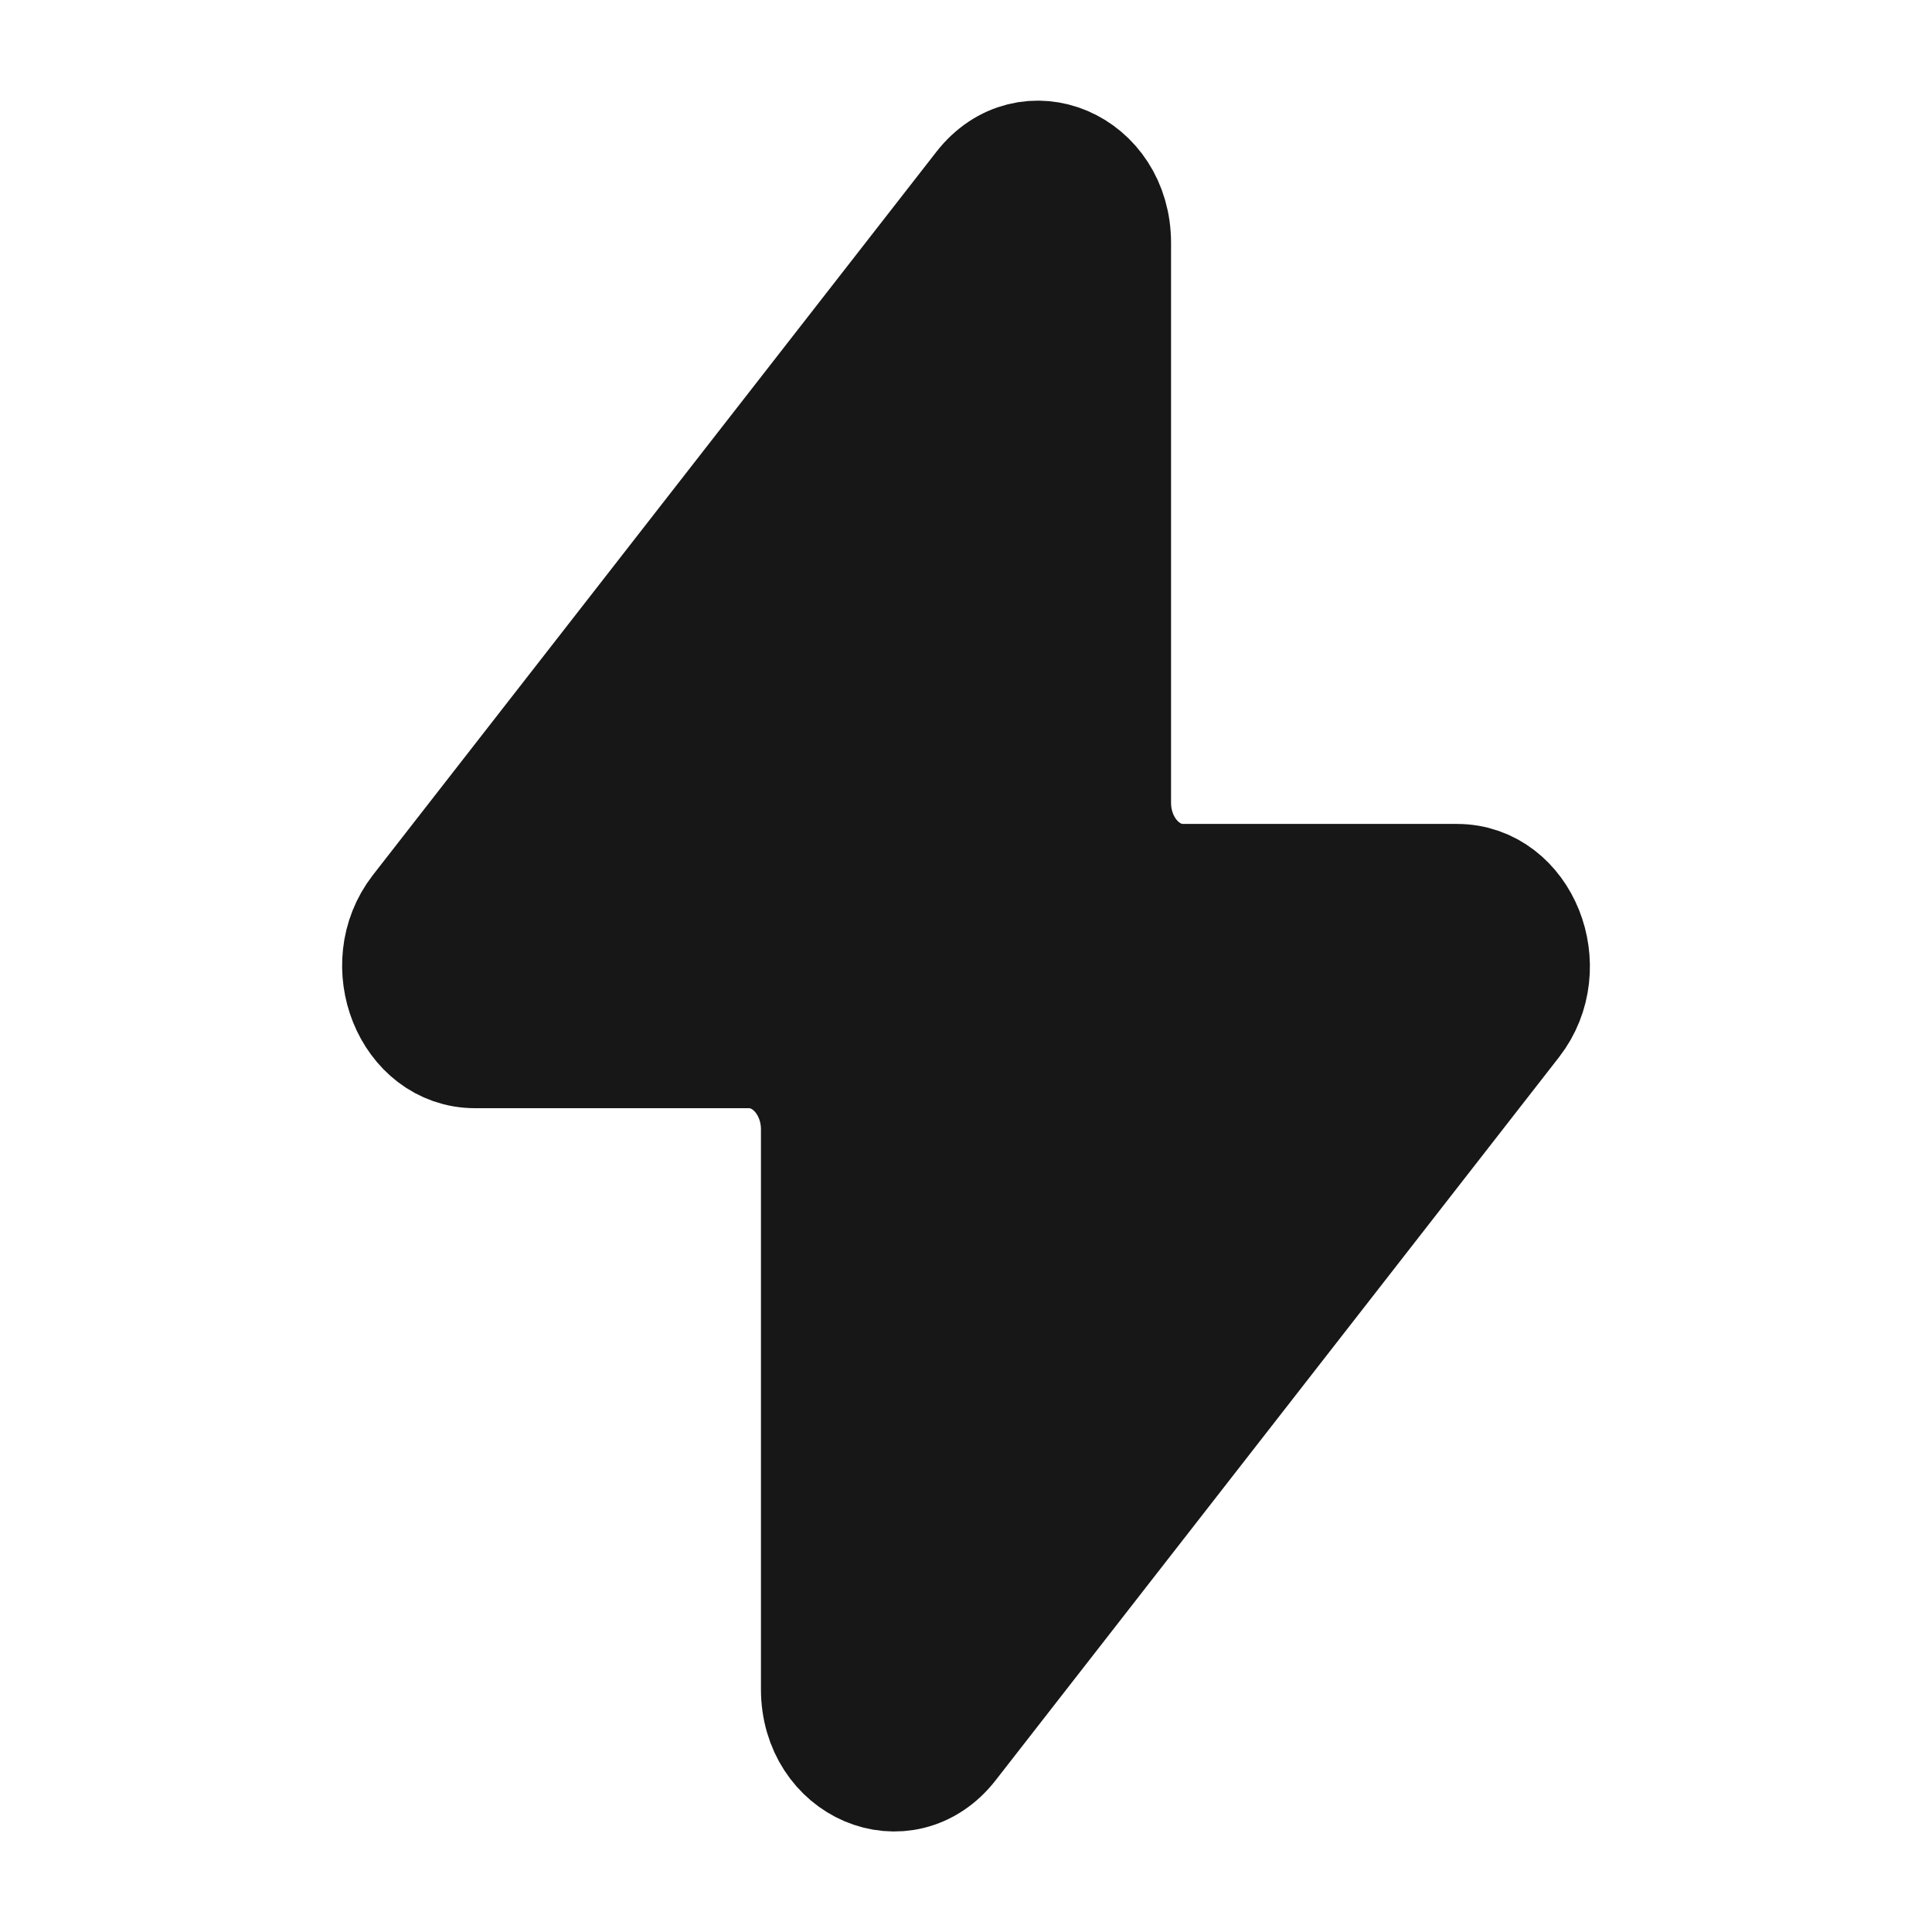 <svg width="15" height="15" viewBox="0 0 15 15" fill="none" xmlns="http://www.w3.org/2000/svg">
<path d="M3.266 7.081L7.64 1.467C7.982 1.028 8.623 1.301 8.623 1.886V6.232C8.623 6.582 8.875 6.866 9.185 6.866H11.312C11.796 6.866 12.053 7.51 11.734 7.92L7.36 13.534C7.018 13.973 6.377 13.7 6.377 13.115V8.769C6.377 8.419 6.125 8.135 5.815 8.135H3.688C3.205 8.135 2.947 7.491 3.266 7.081Z" fill="#171717" stroke="#171717" stroke-width="0.938" stroke-linecap="round" stroke-linejoin="round"/>
</svg>

